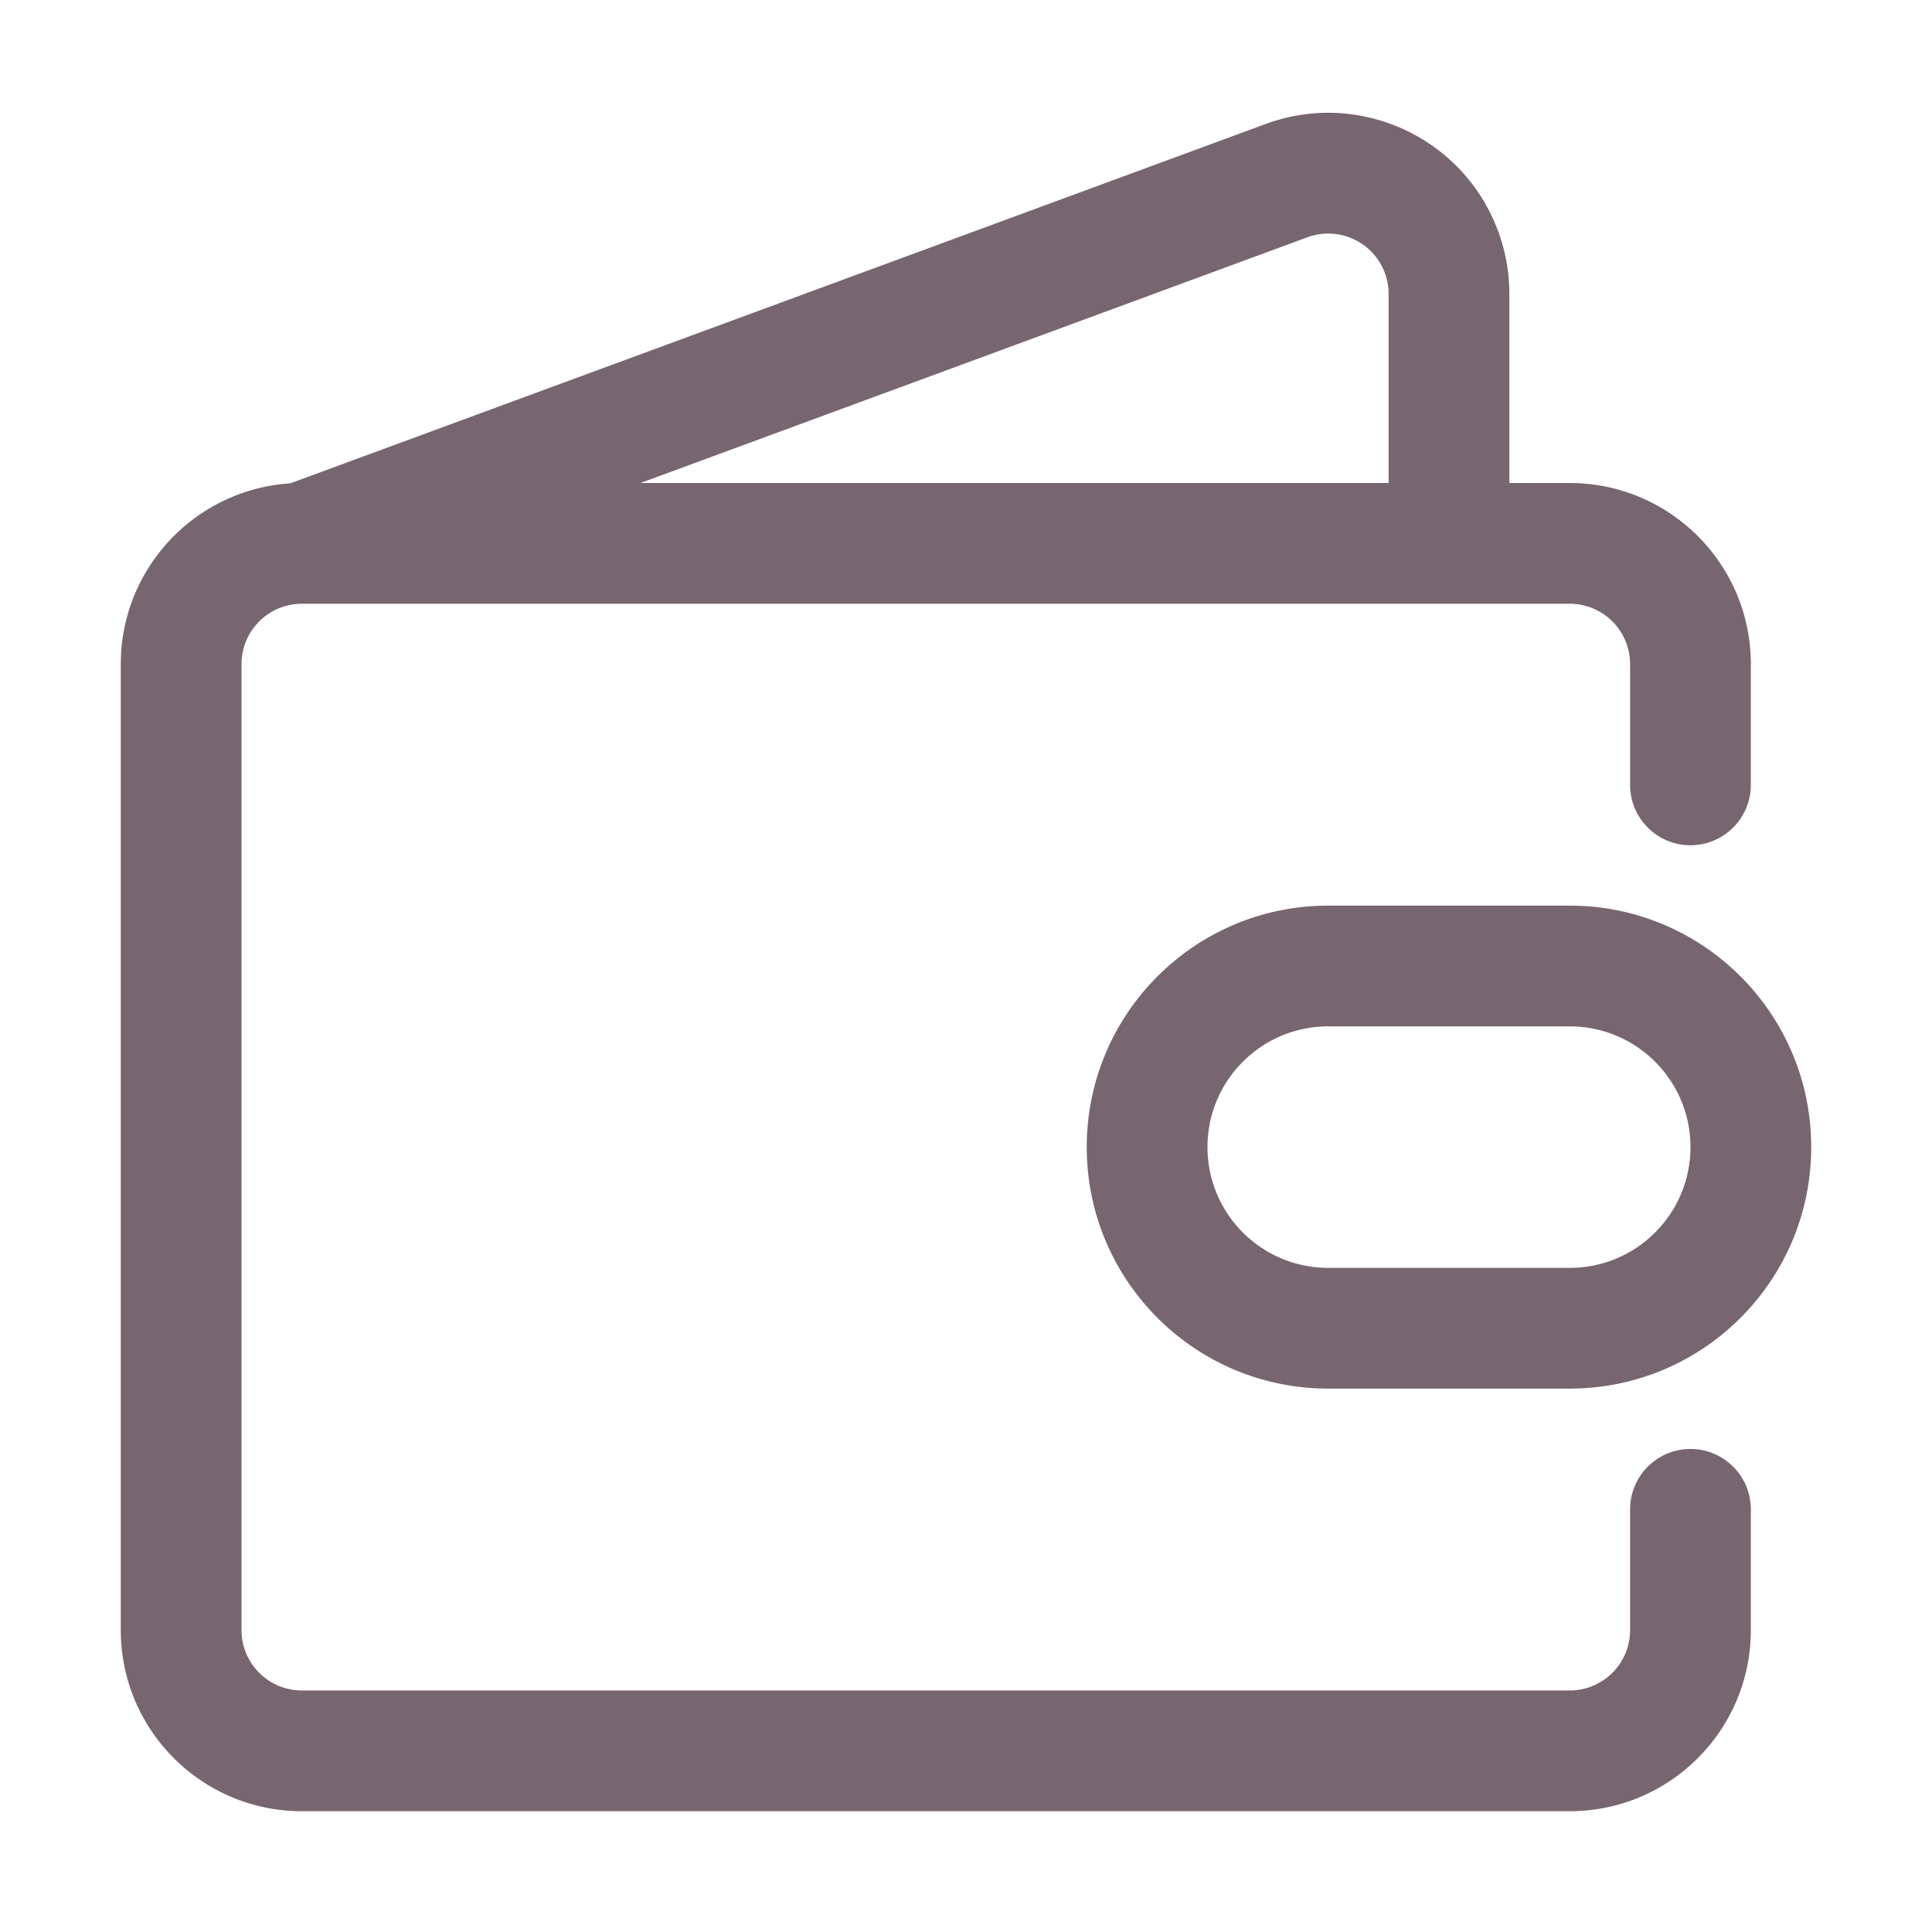 <?xml version="1.0" standalone="no"?><!DOCTYPE svg PUBLIC "-//W3C//DTD SVG 1.1//EN" "http://www.w3.org/Graphics/SVG/1.1/DTD/svg11.dtd"><svg class="icon" width="200px" height="200.00px" viewBox="0 0 1024 1024" version="1.1" xmlns="http://www.w3.org/2000/svg"><path fill="#7766709|-1,7766710|-1,7766711|-1,7766712|-1,7766713|-1,7766714|-1,7766715|-1,7766716|-1,7766717|-1,7766718|-1,7766719|-1,7766720|-1,7766721|-1,7766722|-1,7766723|-1,7766724|-1,7766725|-1,7766726|-1,7766727|-1,7766728|-1" d="M703.991 543.999c-35.345 0-63.997 28.653-63.997 63.997s28.653 63.997 63.997 63.997h127.994c35.345 0 63.997-28.653 63.997-63.997s-28.653-63.997-63.997-63.997H703.991z m0-63.998h127.994c70.689 0 127.994 57.305 127.994 127.994s-57.305 127.994-127.994 127.994H703.991c-70.689 0-127.994-57.305-127.994-127.994s57.305-127.994 127.994-127.994zM339.43 256.012h396.56V155.801c0-3.775-0.668-7.52-1.973-11.062-6.109-16.583-24.505-25.073-41.088-18.963L339.43 256.012z m-185.664 0.201L670.804 65.725c49.748-18.328 104.935 7.143 123.263 56.891a95.99 95.99 0 0 1 5.919 33.186v100.211h31.999c53.016 0 95.995 42.979 95.995 95.995v63.997c0 17.672-14.326 31.999-31.999 31.999s-31.999-14.326-31.999-31.999v-63.997c0-17.672-14.326-31.999-31.999-31.999H160.016c-17.672 0-31.999 14.326-31.999 31.999v511.975c0 17.672 14.326 31.999 31.999 31.999h671.967c17.672 0 31.999-14.326 31.999-31.999v-63.997c0-17.672 14.326-31.999 31.999-31.999s31.999 14.326 31.999 31.999v63.997c0 53.016-42.979 95.995-95.995 95.995H160.016c-53.016 0-95.995-42.979-95.995-95.995V352.007c0-50.917 39.642-92.574 89.745-95.795z" /></svg>